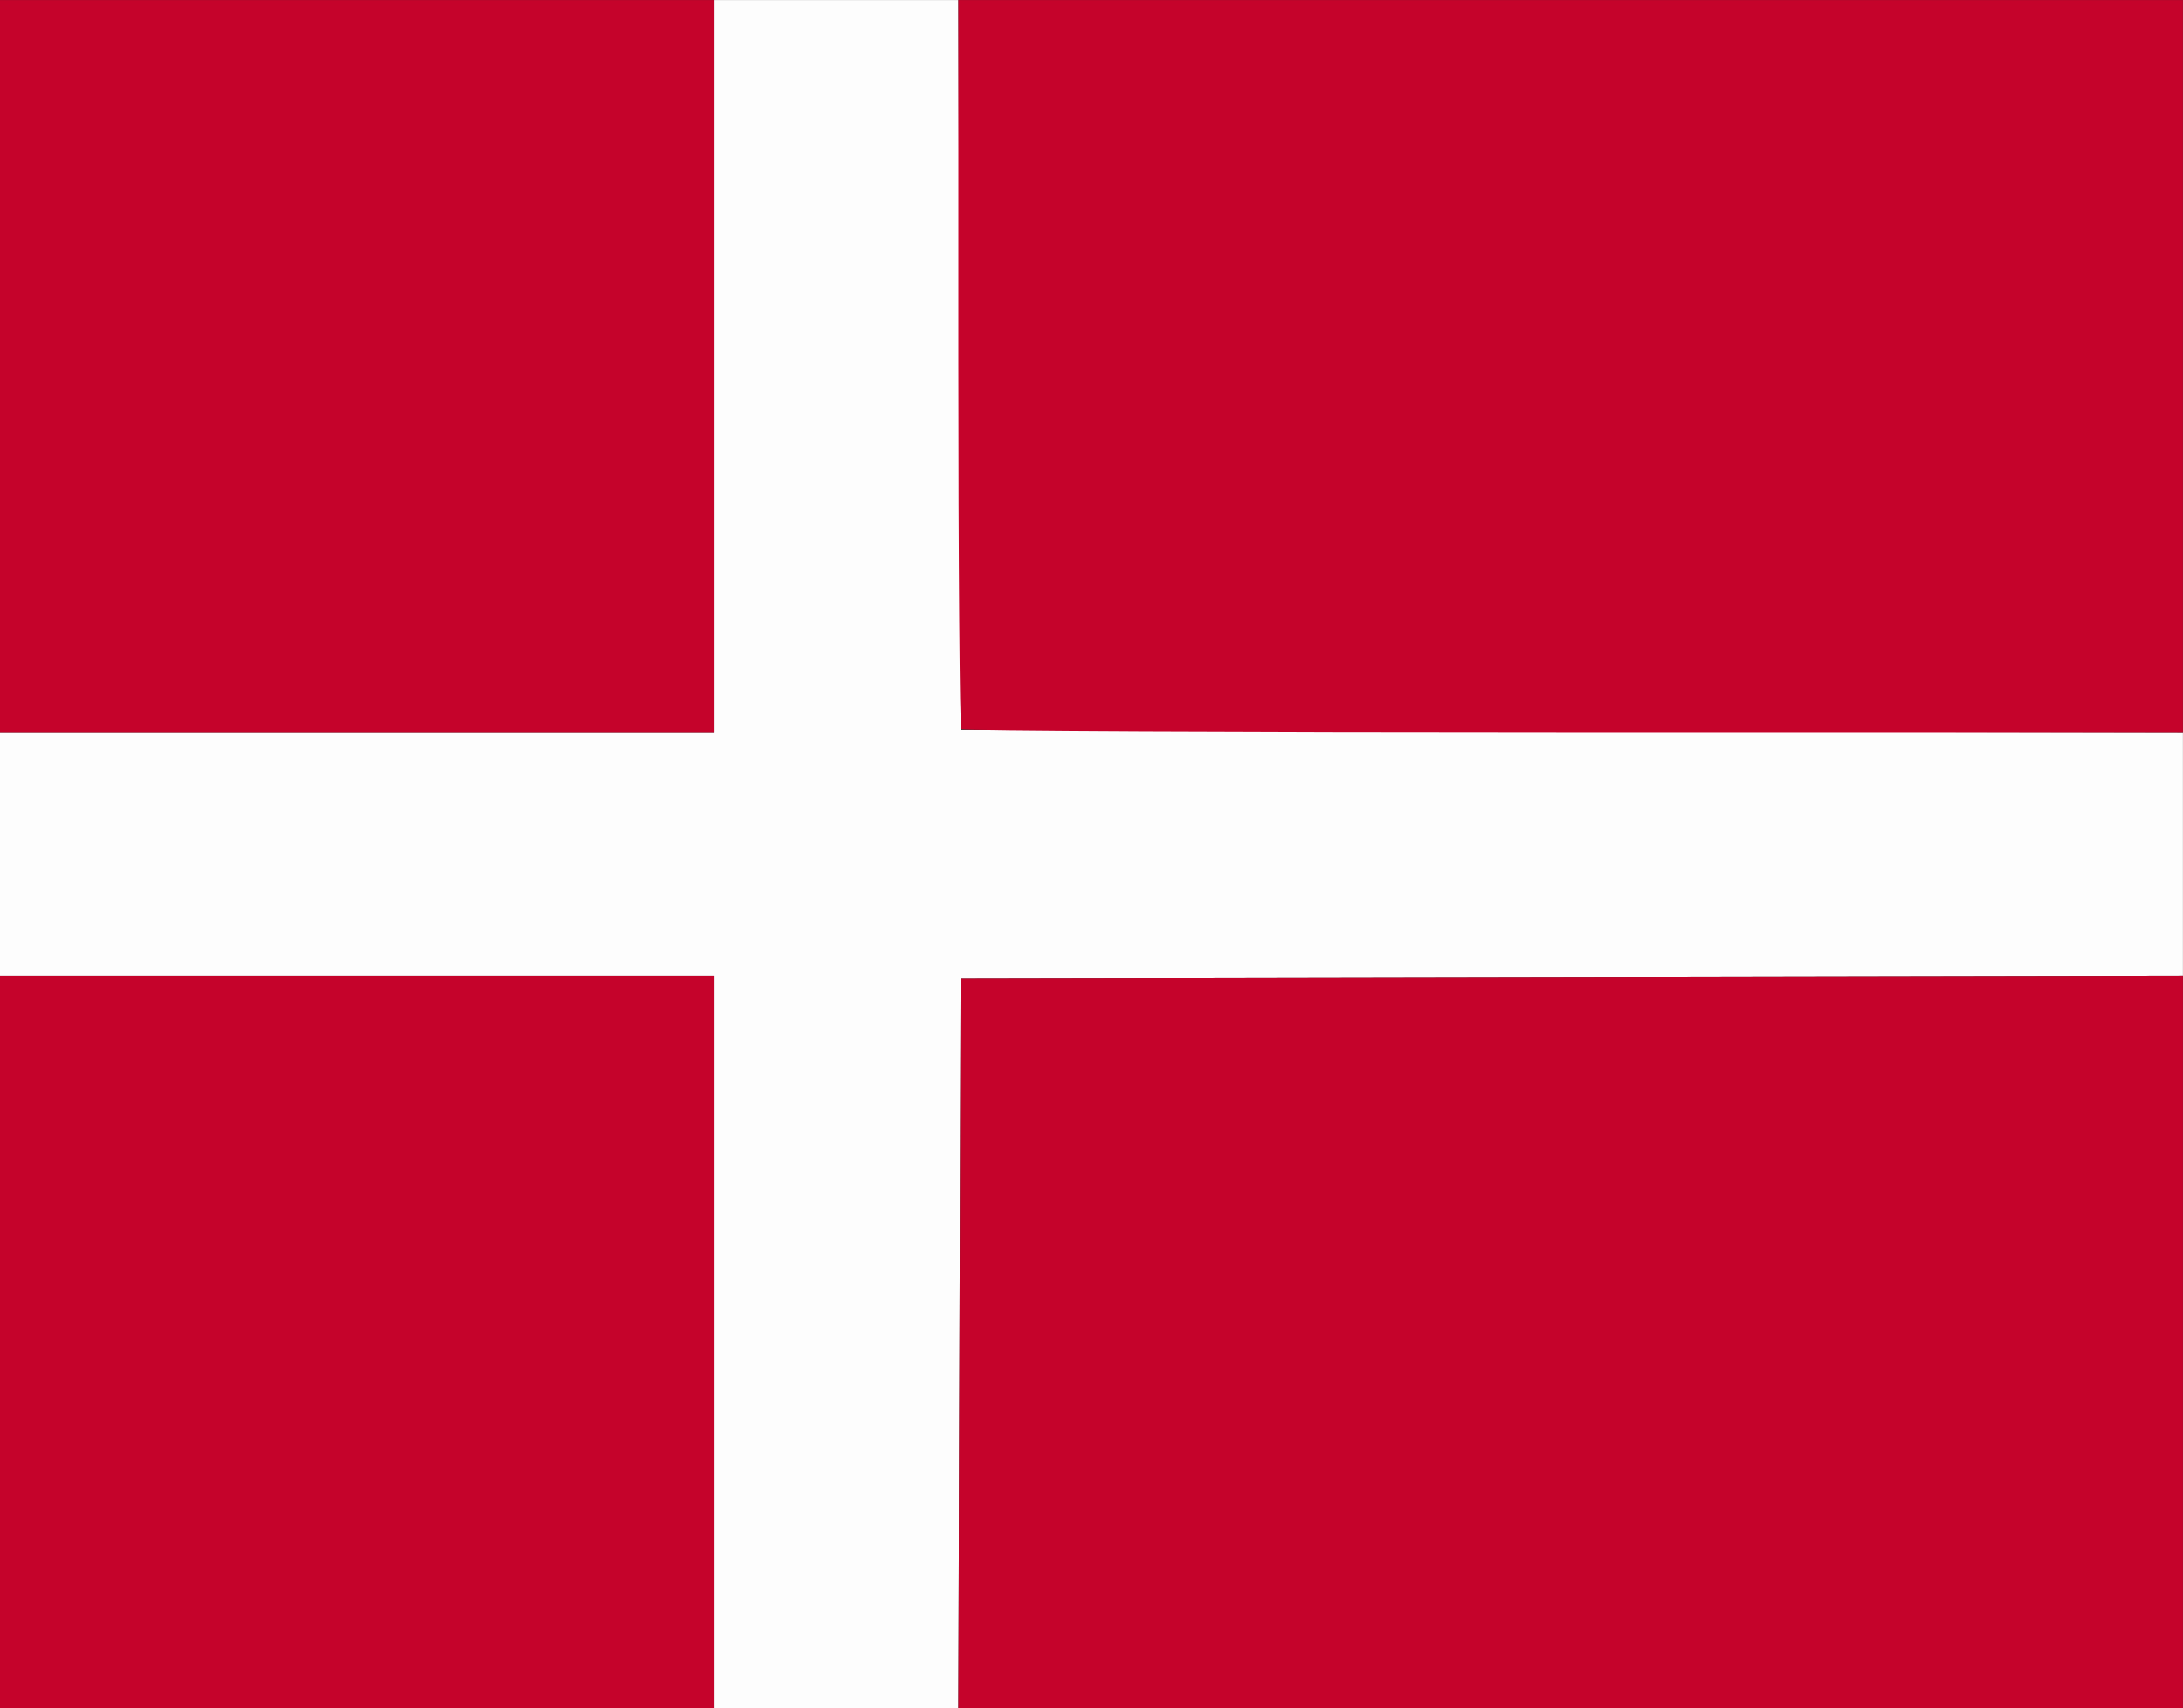 <svg viewBox="0 0 130.18 101.86"><rect x="0" y="0" width="130.18" height="101.86" fill="#333333" stroke="none"/><g transform="translate(-21.847 -92.699)"><g strokeWidth=".265"><path d="m64.445 172.74v-21.828h-42.598v-14.552h42.598v-43.656h14.549l0.068 21.762 0.068 21.762 72.893 0.134v14.548l-72.893 0.134-0.068 21.762-0.068 21.762h-14.549z" fill="#fdfdfd"/><path d="m21.847 172.74v-21.828h42.598v43.656h-42.598zm57.215 0.066 0.068-21.762 72.893-0.134v43.658h-73.028zm-57.215-58.275v-21.828h42.598v43.656h-42.598zm57.326 21.652c-0.097-0.097-0.176-9.92-0.176-21.828v-21.652h73.025v43.656h-36.336c-19.985 0-36.415-0.079-36.512-0.176z" fill="#c5032b"/></g></g></svg>